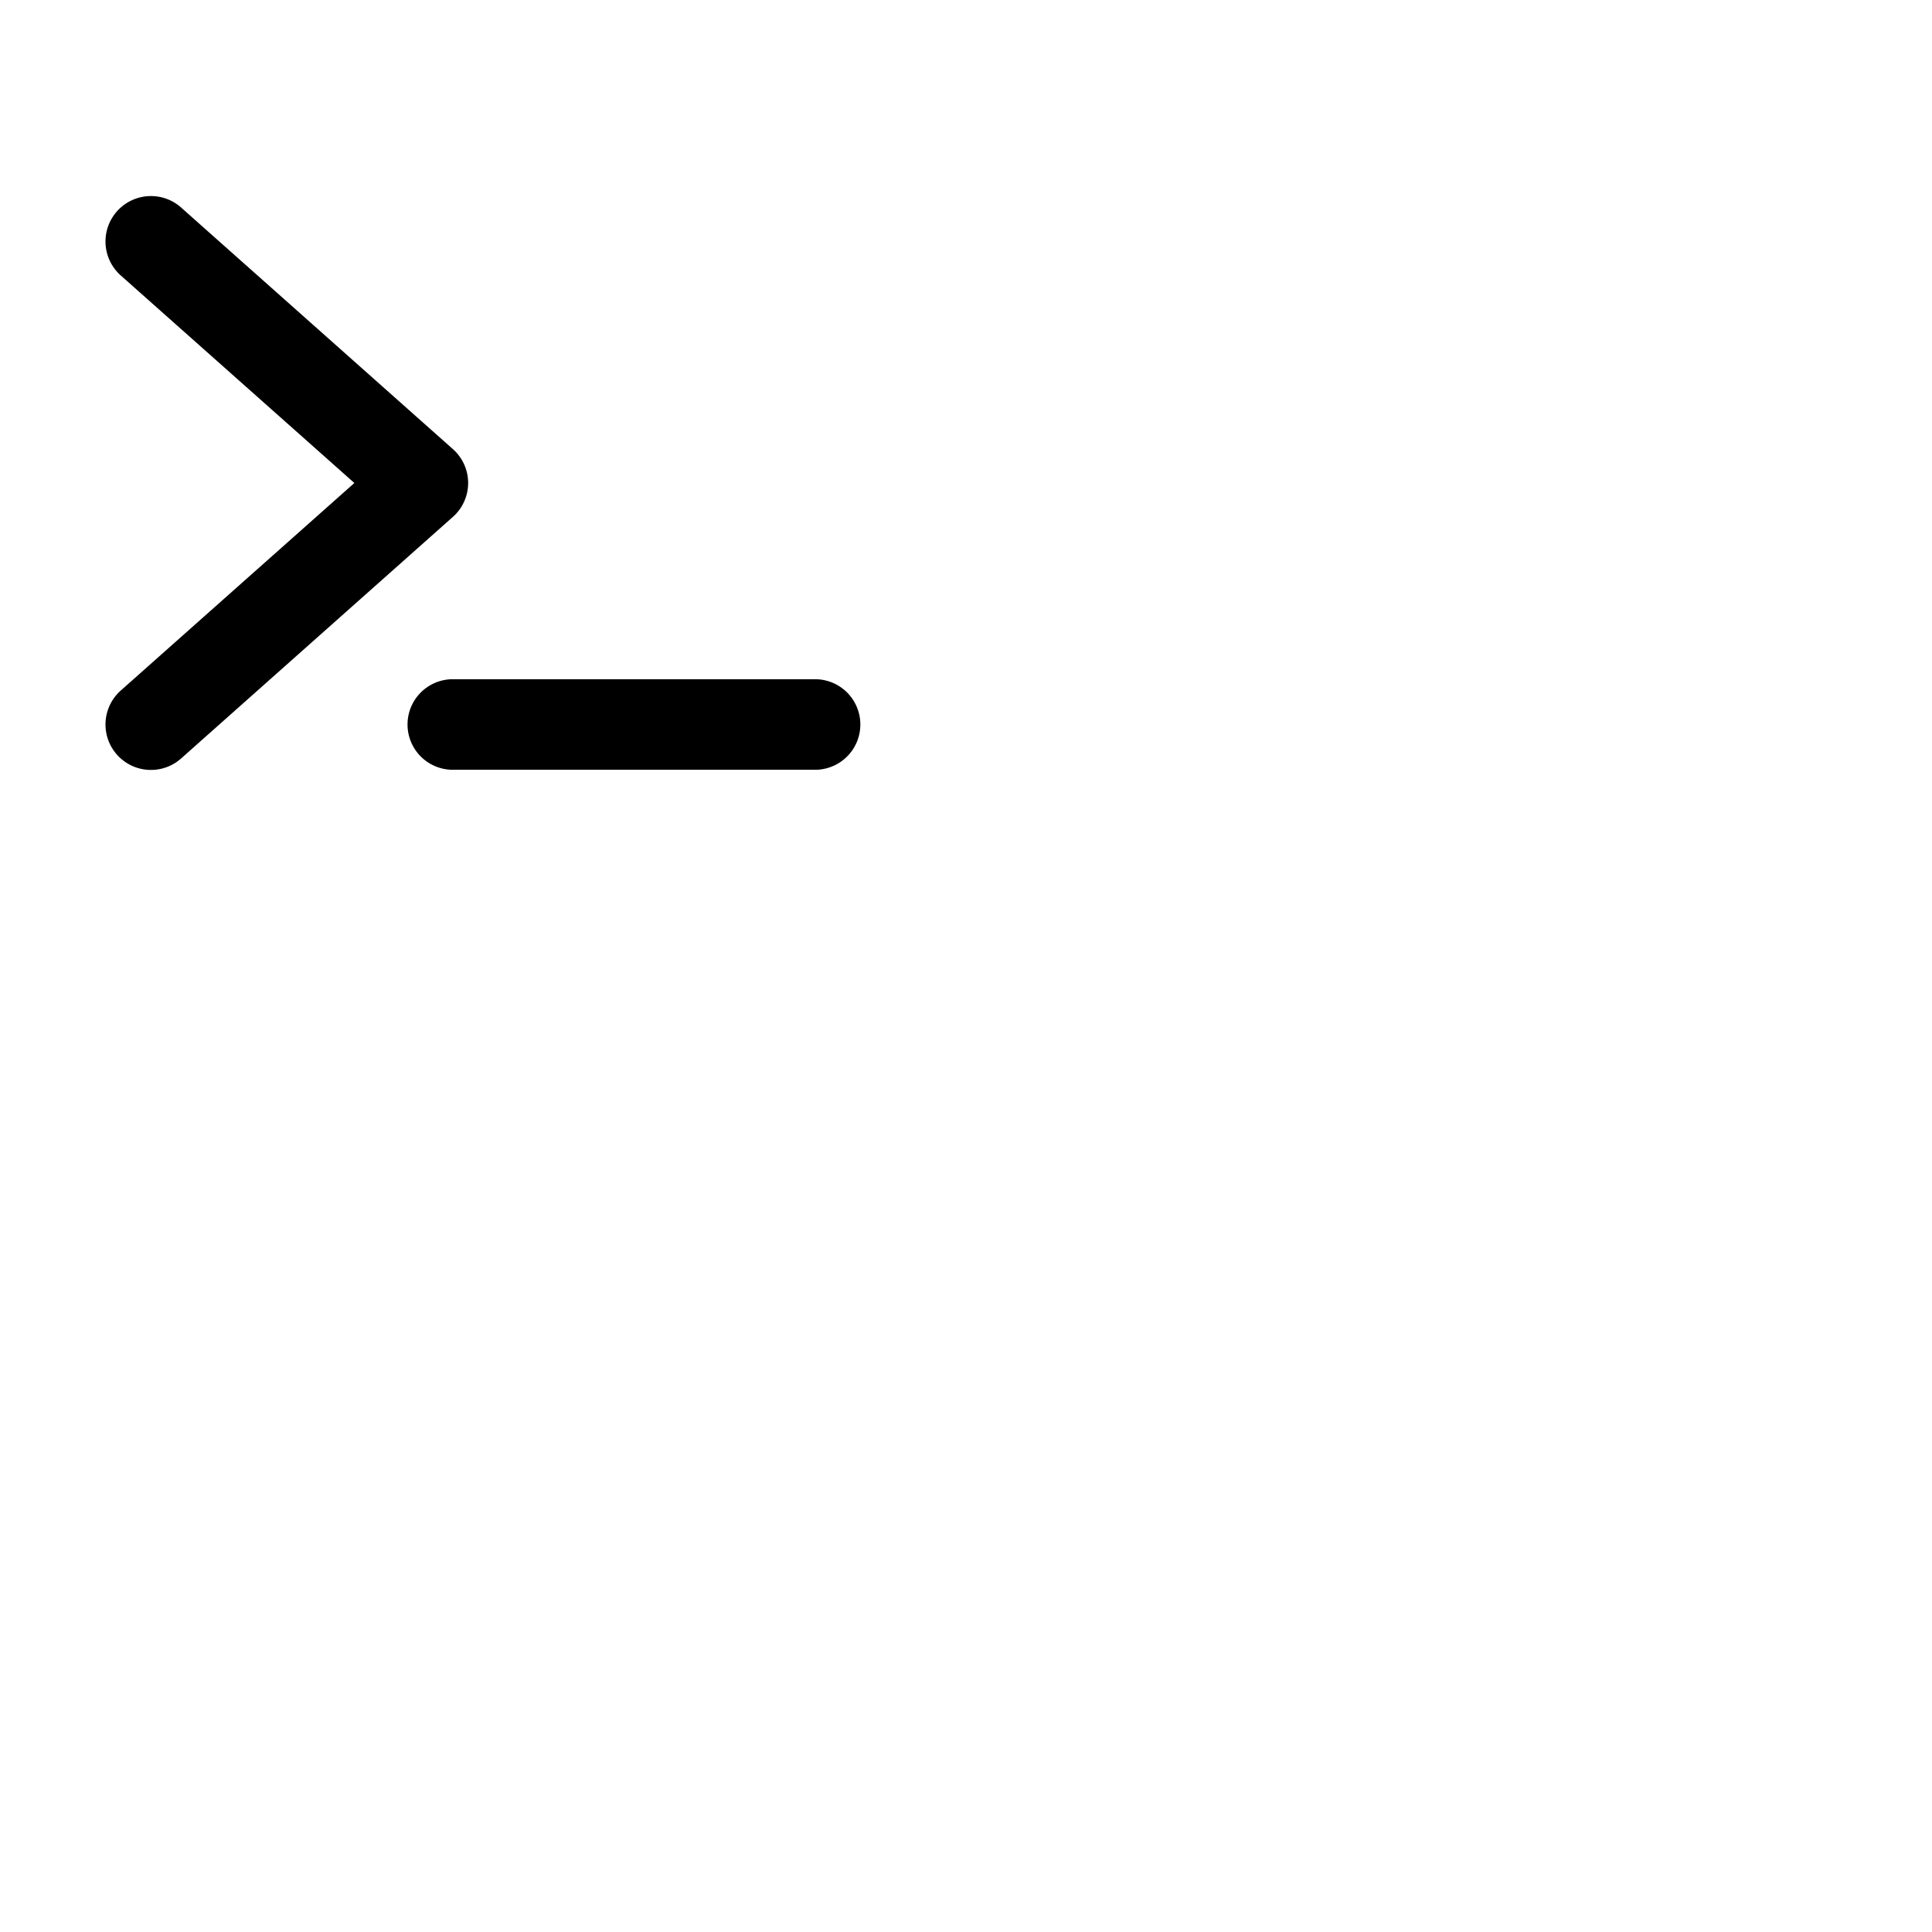 <svg xmlns="http://www.w3.org/2000/svg" version="1.1" viewBox="0 0 512 512" fill="currentColor"><path fill="currentColor" d="m120 137l-72 64a12 12 0 1 1-16-18l61.91-55L32 73a12 12 0 1 1 16-18l72 64a12 12 0 0 1 0 18m96 43h-96a12 12 0 0 0 0 24h96a12 12 0 0 0 0-24"/></svg>